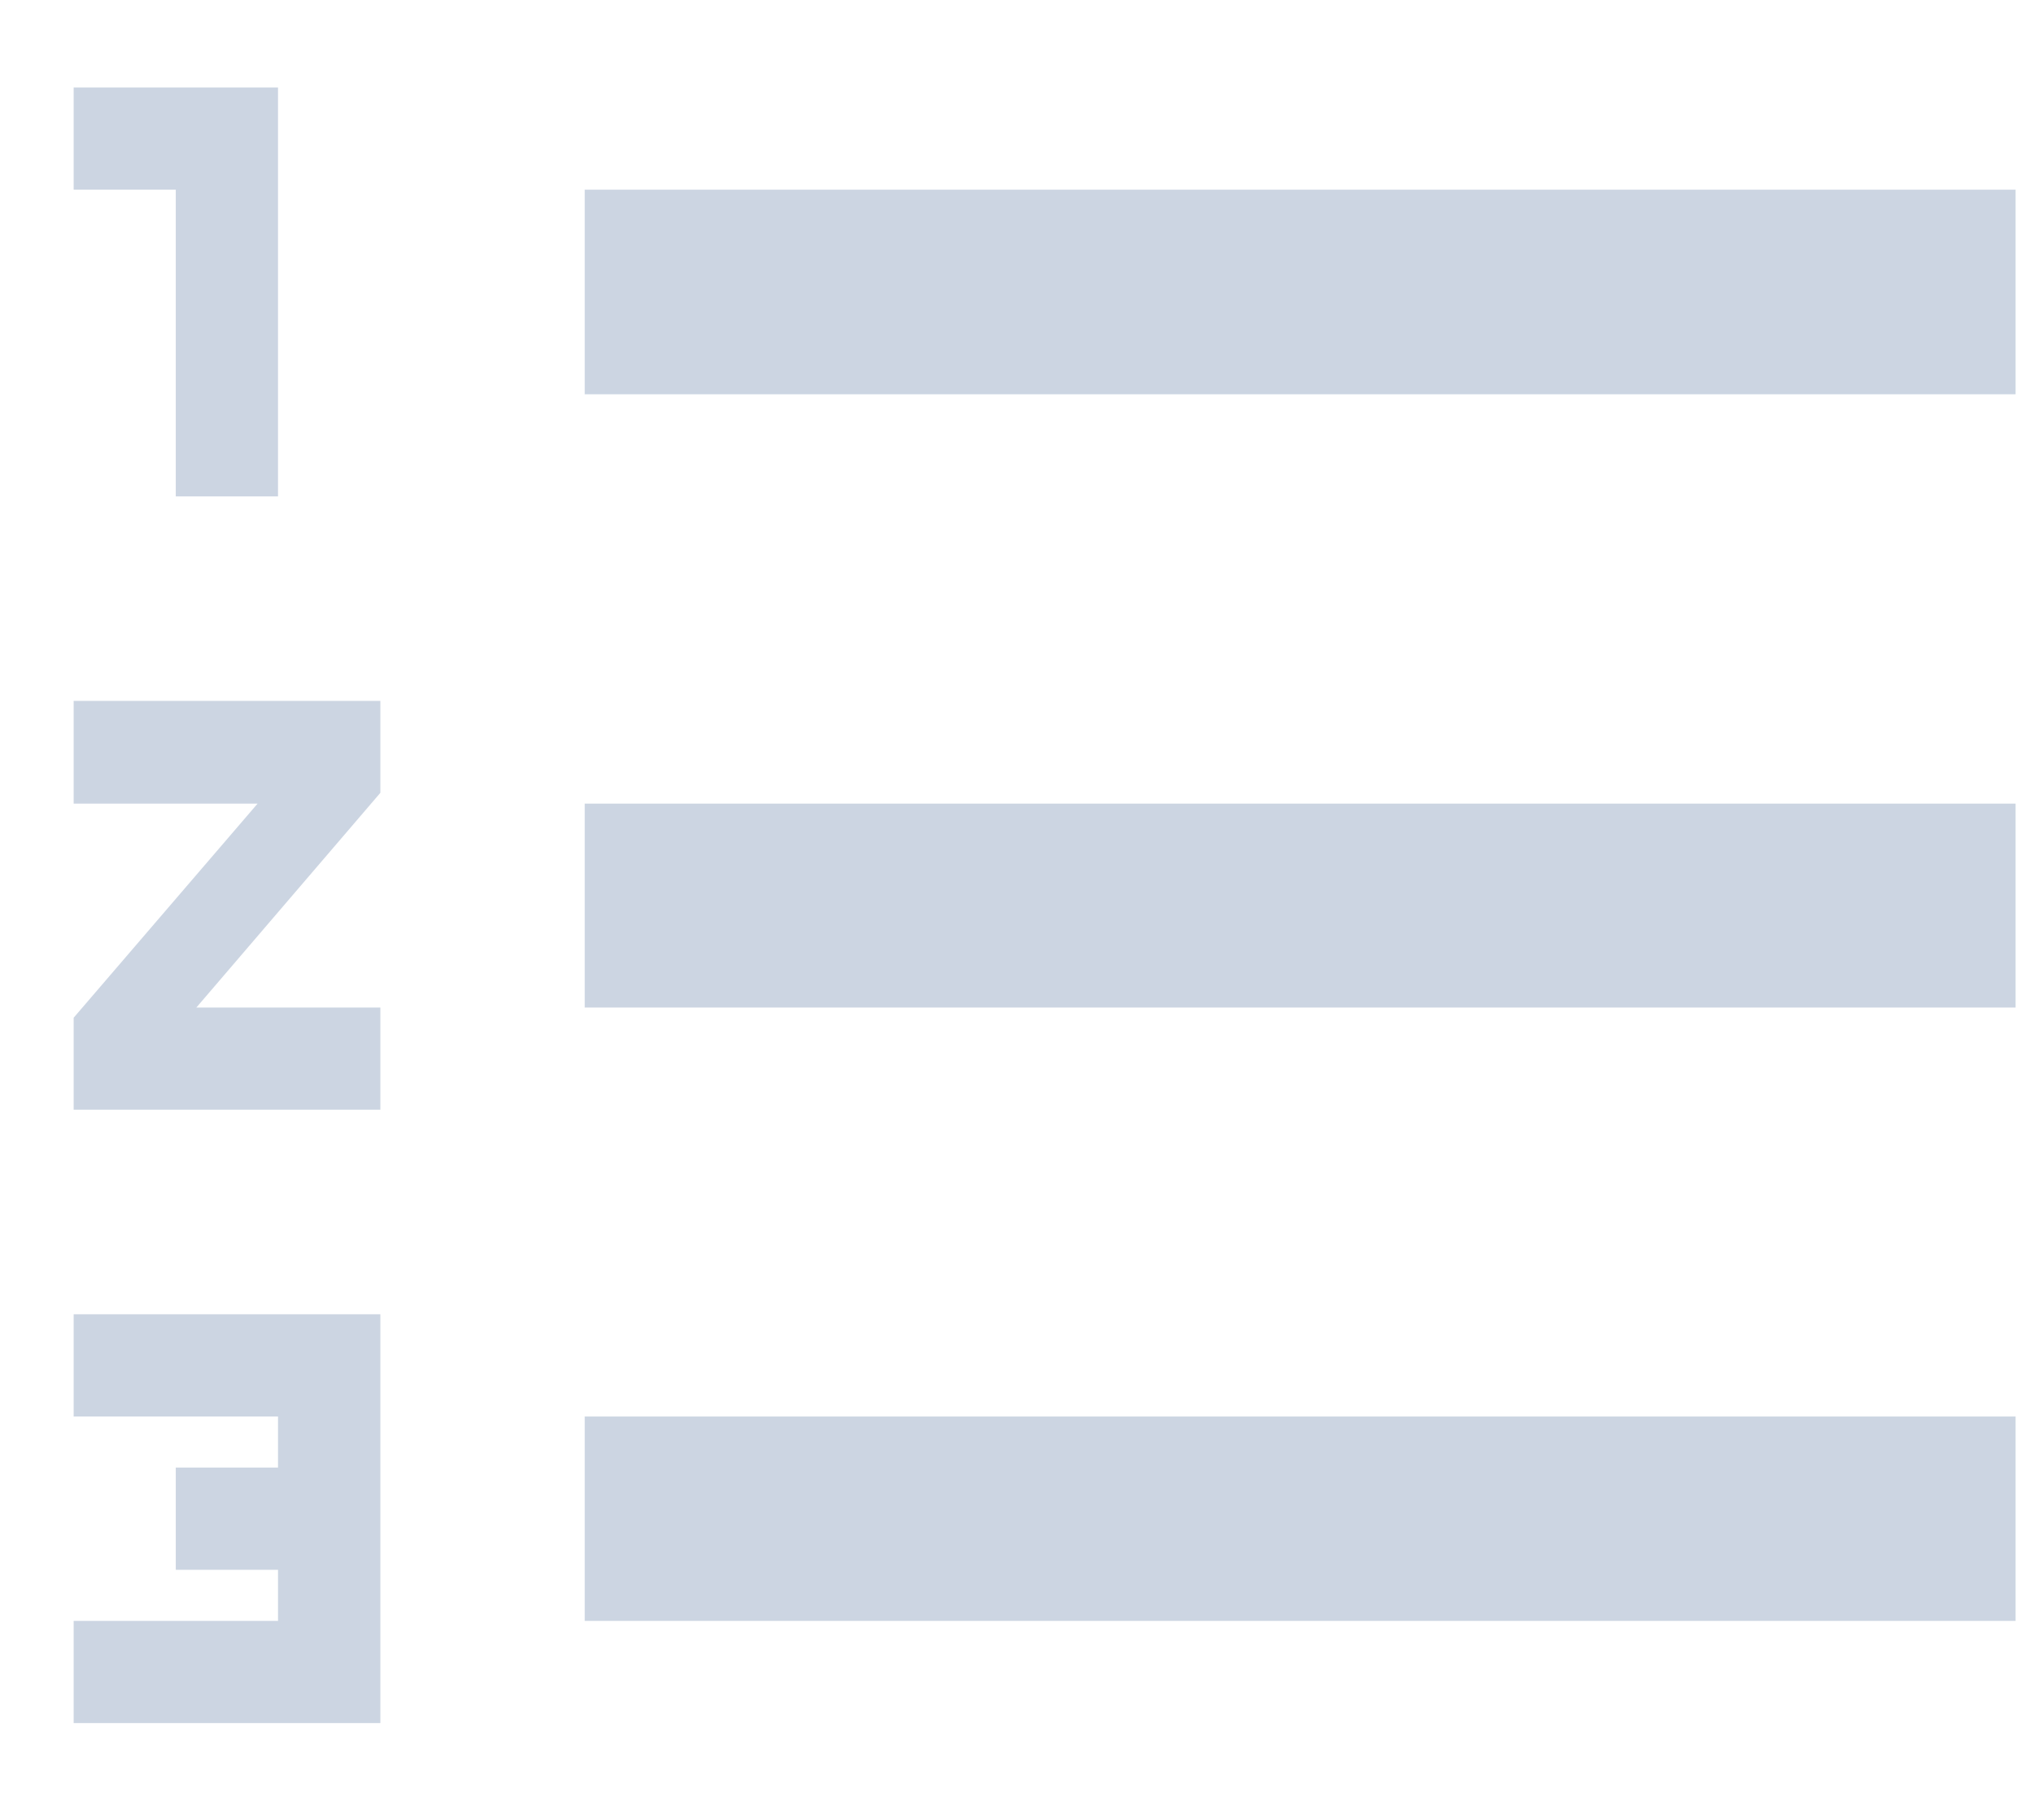 <svg width="19" height="17" viewBox="0 0 19 17" fill="none" xmlns="http://www.w3.org/2000/svg">
<path d="M0.688 13.232H2.597V13.709H1.642V14.664H2.597V15.141H0.688V16.096H3.553V12.277H0.688V13.232ZM1.642 4.637H2.597V0.817H0.688V1.772H1.642V4.637ZM0.688 7.507H2.406L0.688 9.507V10.366H3.553V9.412H1.834L3.553 7.406V6.547H0.688V7.507ZM5.462 1.772V3.683H18.828V1.772H5.462ZM5.462 15.141H18.828V13.232H5.462V15.141ZM5.462 9.412H18.828V7.507H5.462V9.412Z" fill="#CCD5E2"/>
</svg>
